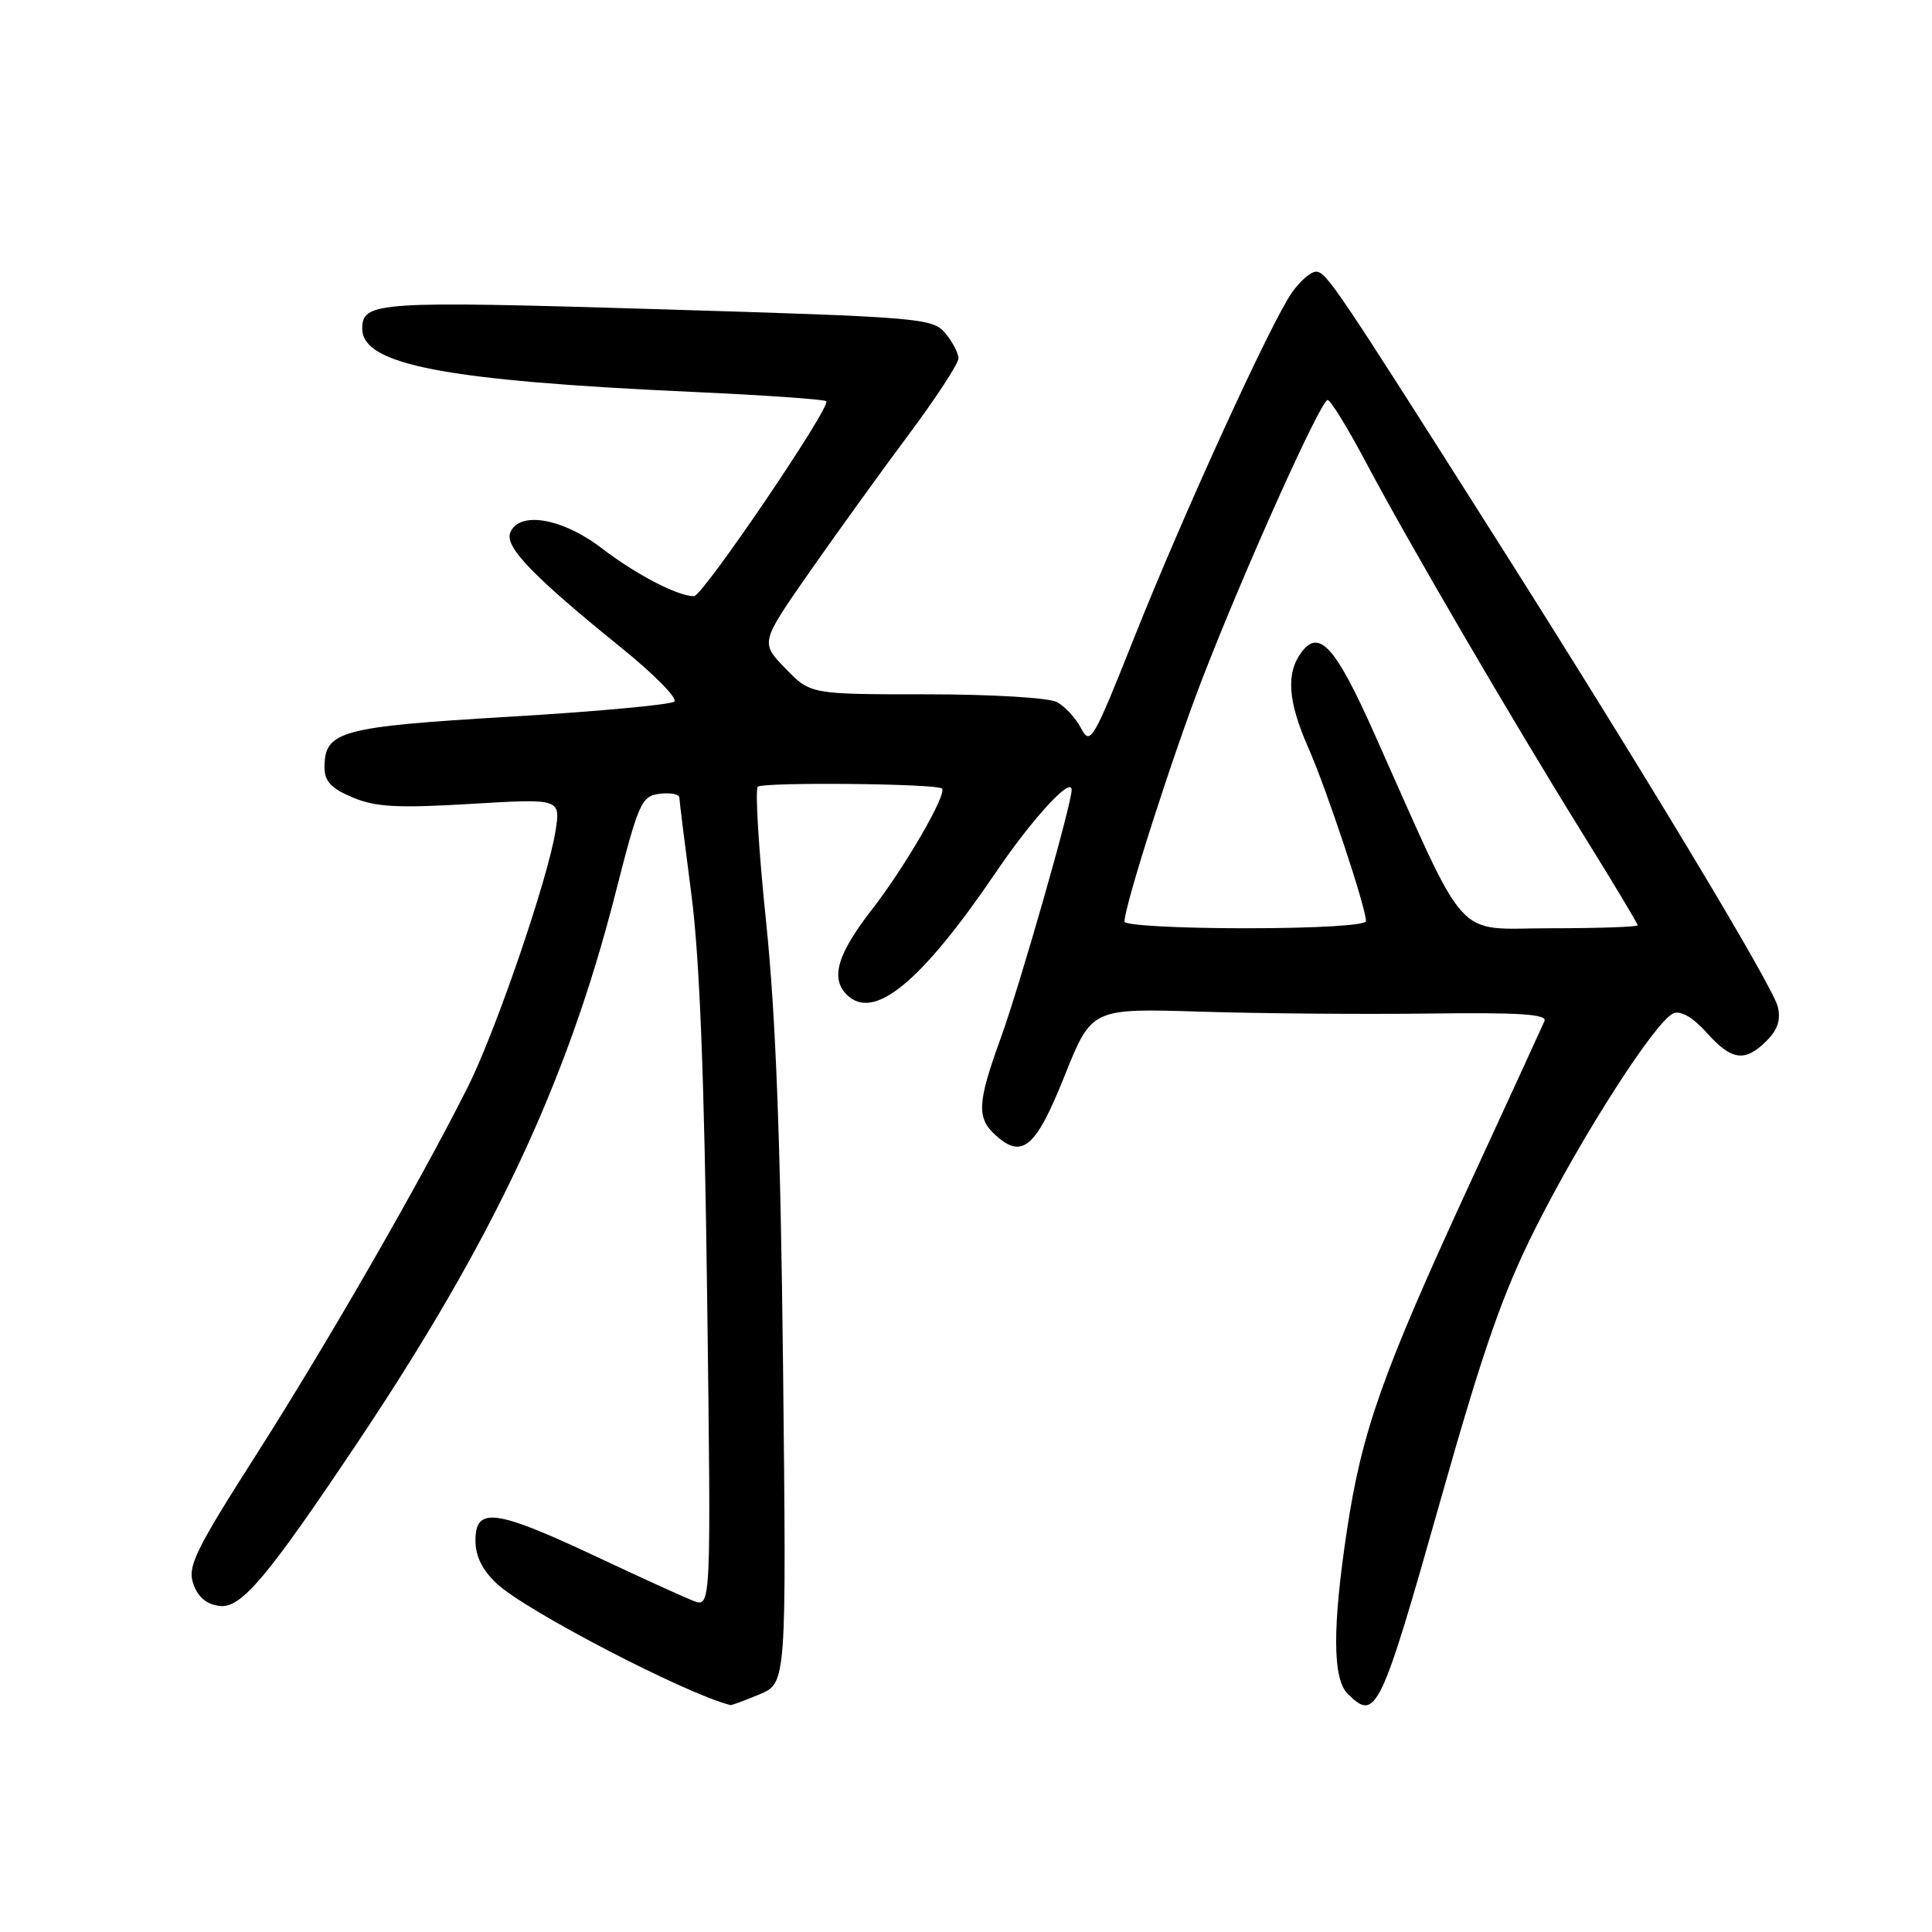 <?xml version="1.0" encoding="UTF-8" standalone="no"?>
<!DOCTYPE svg PUBLIC "-//W3C//DTD SVG 1.1//EN" "http://www.w3.org/Graphics/SVG/1.1/DTD/svg11.dtd" >
<svg xmlns="http://www.w3.org/2000/svg" xmlns:xlink="http://www.w3.org/1999/xlink" version="1.1" viewBox="0 0 256 256">
 <g >
 <path fill="currentColor"
d=" M 100.64 224.51 C 104.21 223.01 104.21 223.01 103.76 181.26 C 103.43 151.19 102.80 134.66 101.52 122.22 C 100.53 112.71 100.04 104.63 100.41 104.25 C 101.06 103.61 124.15 103.82 124.82 104.49 C 125.52 105.19 119.93 114.86 115.61 120.42 C 110.96 126.40 110.00 129.60 112.20 131.80 C 115.76 135.36 122.04 130.20 132.02 115.50 C 136.81 108.44 142.00 102.80 142.00 104.66 C 142.00 106.57 135.15 130.53 132.58 137.62 C 129.49 146.14 129.39 148.14 131.93 150.43 C 135.46 153.63 137.26 152.08 141.07 142.54 C 144.65 133.60 144.65 133.60 159.07 134.05 C 167.01 134.30 180.63 134.41 189.34 134.30 C 201.36 134.14 205.05 134.39 204.65 135.30 C 204.37 135.96 199.81 145.88 194.52 157.36 C 183.16 182.02 180.45 189.69 178.48 202.75 C 176.54 215.62 176.57 222.43 178.57 224.43 C 182.32 228.18 182.91 226.95 190.97 198.45 C 196.60 178.58 199.15 171.28 203.53 162.59 C 209.77 150.21 219.47 135.14 221.77 134.26 C 222.74 133.89 224.37 134.85 226.14 136.83 C 229.45 140.54 231.22 140.78 234.09 137.91 C 235.56 136.44 235.99 135.11 235.56 133.38 C 234.85 130.54 217.65 101.99 197.99 71.00 C 176.98 37.86 175.72 36.00 174.38 36.00 C 173.70 36.00 172.26 37.24 171.20 38.75 C 168.40 42.73 156.76 68.19 150.19 84.73 C 144.84 98.18 144.46 98.82 143.25 96.50 C 142.54 95.15 141.10 93.59 140.05 93.03 C 138.98 92.45 131.35 92.00 122.76 92.00 C 107.39 92.00 107.39 92.00 104.07 88.57 C 100.75 85.15 100.75 85.15 107.25 75.82 C 110.83 70.70 116.74 62.50 120.38 57.62 C 124.02 52.74 127.00 48.18 127.00 47.48 C 127.00 46.79 126.21 45.29 125.25 44.14 C 123.57 42.15 122.03 42.02 87.18 40.97 C 49.94 39.85 48.00 39.98 48.00 43.55 C 48.00 48.34 58.96 50.44 91.77 51.93 C 101.27 52.36 109.25 52.92 109.49 53.16 C 110.18 53.85 93.11 79.00 91.96 79.00 C 89.80 79.00 84.30 76.14 79.74 72.65 C 74.50 68.63 68.73 67.66 67.60 70.61 C 66.88 72.48 70.70 76.43 82.35 85.85 C 86.67 89.34 89.82 92.54 89.35 92.96 C 88.88 93.38 79.05 94.29 67.50 94.97 C 45.01 96.31 43.00 96.86 43.00 101.71 C 43.00 103.53 43.90 104.48 46.74 105.67 C 49.79 106.94 52.67 107.10 62.38 106.52 C 74.29 105.81 74.29 105.81 73.60 110.15 C 72.59 116.53 65.64 136.79 61.94 144.13 C 55.60 156.73 43.49 177.78 34.19 192.38 C 25.82 205.50 24.81 207.57 25.62 209.88 C 26.24 211.65 27.38 212.60 29.13 212.80 C 31.96 213.13 35.42 209.02 47.47 191.00 C 65.36 164.25 75.13 143.45 81.50 118.56 C 84.63 106.29 84.99 105.48 87.42 105.18 C 88.84 105.01 90.01 105.23 90.02 105.68 C 90.03 106.13 90.75 111.90 91.61 118.50 C 92.71 126.92 93.33 142.82 93.70 171.77 C 94.23 213.04 94.23 213.04 91.86 212.11 C 90.56 211.61 84.62 208.90 78.65 206.09 C 65.64 199.99 63.00 199.65 63.00 204.10 C 63.00 206.21 63.90 208.04 65.84 209.85 C 69.69 213.45 90.86 224.45 96.78 225.93 C 96.94 225.97 98.67 225.33 100.64 224.51 Z  M 149.00 122.13 C 149.00 120.00 155.36 100.15 159.35 89.84 C 164.92 75.44 175.01 53.00 175.92 53.00 C 176.30 53.00 178.58 56.71 180.99 61.25 C 186.59 71.82 200.22 95.16 209.64 110.35 C 213.69 116.86 217.00 122.37 217.00 122.60 C 217.00 122.82 211.80 123.00 205.44 123.00 C 192.47 123.00 194.77 125.54 182.05 97.08 C 176.95 85.66 174.79 83.27 172.44 86.44 C 170.38 89.22 170.65 92.97 173.38 99.13 C 175.76 104.52 181.00 120.27 181.00 122.05 C 181.00 122.61 174.42 123.00 165.00 123.00 C 156.20 123.00 149.00 122.61 149.00 122.13 Z "/>
</g>
</svg>